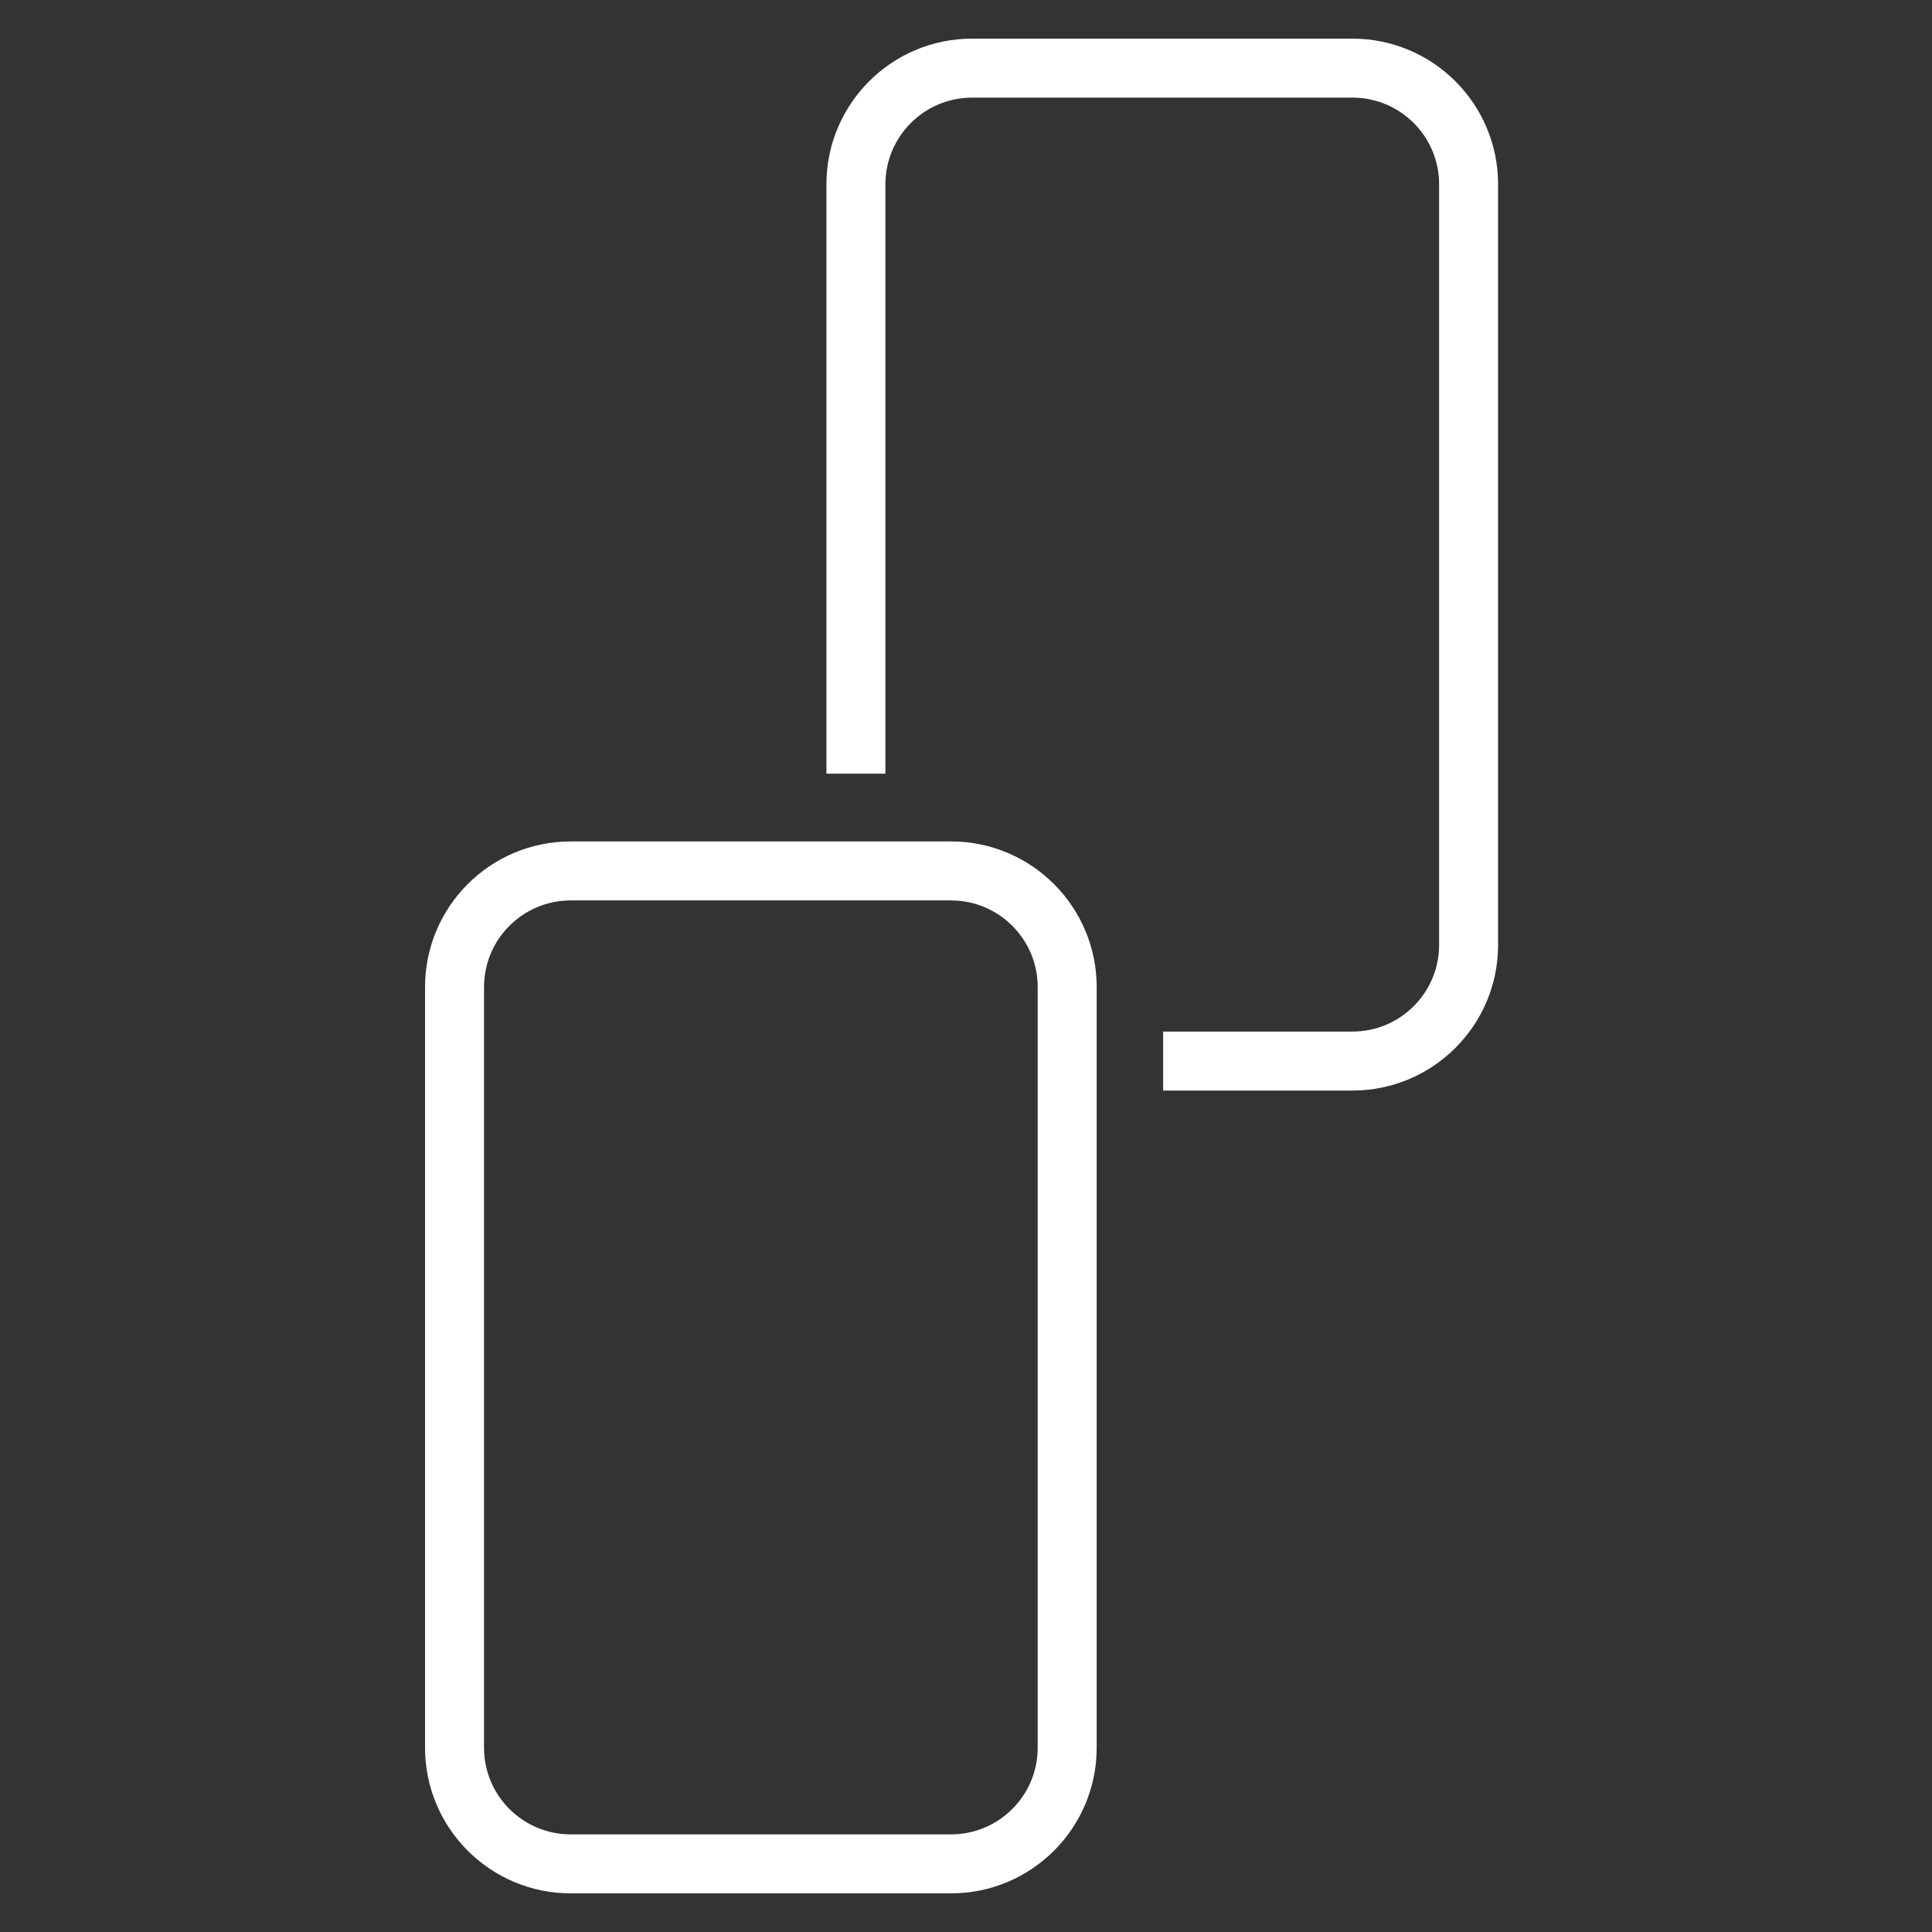 <svg width="100" height="100" viewBox="0 0 100 100" fill="none" xmlns="http://www.w3.org/2000/svg">
<rect x="0" y="0" width="100" height="100" fill="#333333" stroke="none"/>
<path d="M42.776 40.045H45.829V9.541C45.829 7.062 47.838 5.053 50.317 5.053H70C72.479 5.053 74.488 7.062 74.488 9.541V48.907C74.488 51.385 72.479 53.394 70 53.394H60.204V56.447H70C74.165 56.447 77.541 53.071 77.541 48.907V9.541C77.541 5.376 74.165 2 70 2H50.317C46.153 2 42.776 5.376 42.776 9.541V40.045Z" fill="white"/>
<path fill-rule="evenodd" clip-rule="evenodd" d="M29.541 43.553C25.376 43.553 22 46.929 22 51.093V90.459C22 94.624 25.376 98 29.541 98H49.224C53.388 98 56.764 94.624 56.764 90.459V51.093C56.764 46.929 53.388 43.553 49.224 43.553H29.541ZM29.541 46.606H49.224C51.702 46.606 53.711 48.615 53.711 51.093V90.459C53.711 92.938 51.702 94.947 49.224 94.947H29.541C27.062 94.947 25.053 92.938 25.053 90.459V51.093C25.053 48.615 27.062 46.606 29.541 46.606Z" fill="white"/>
</svg>
